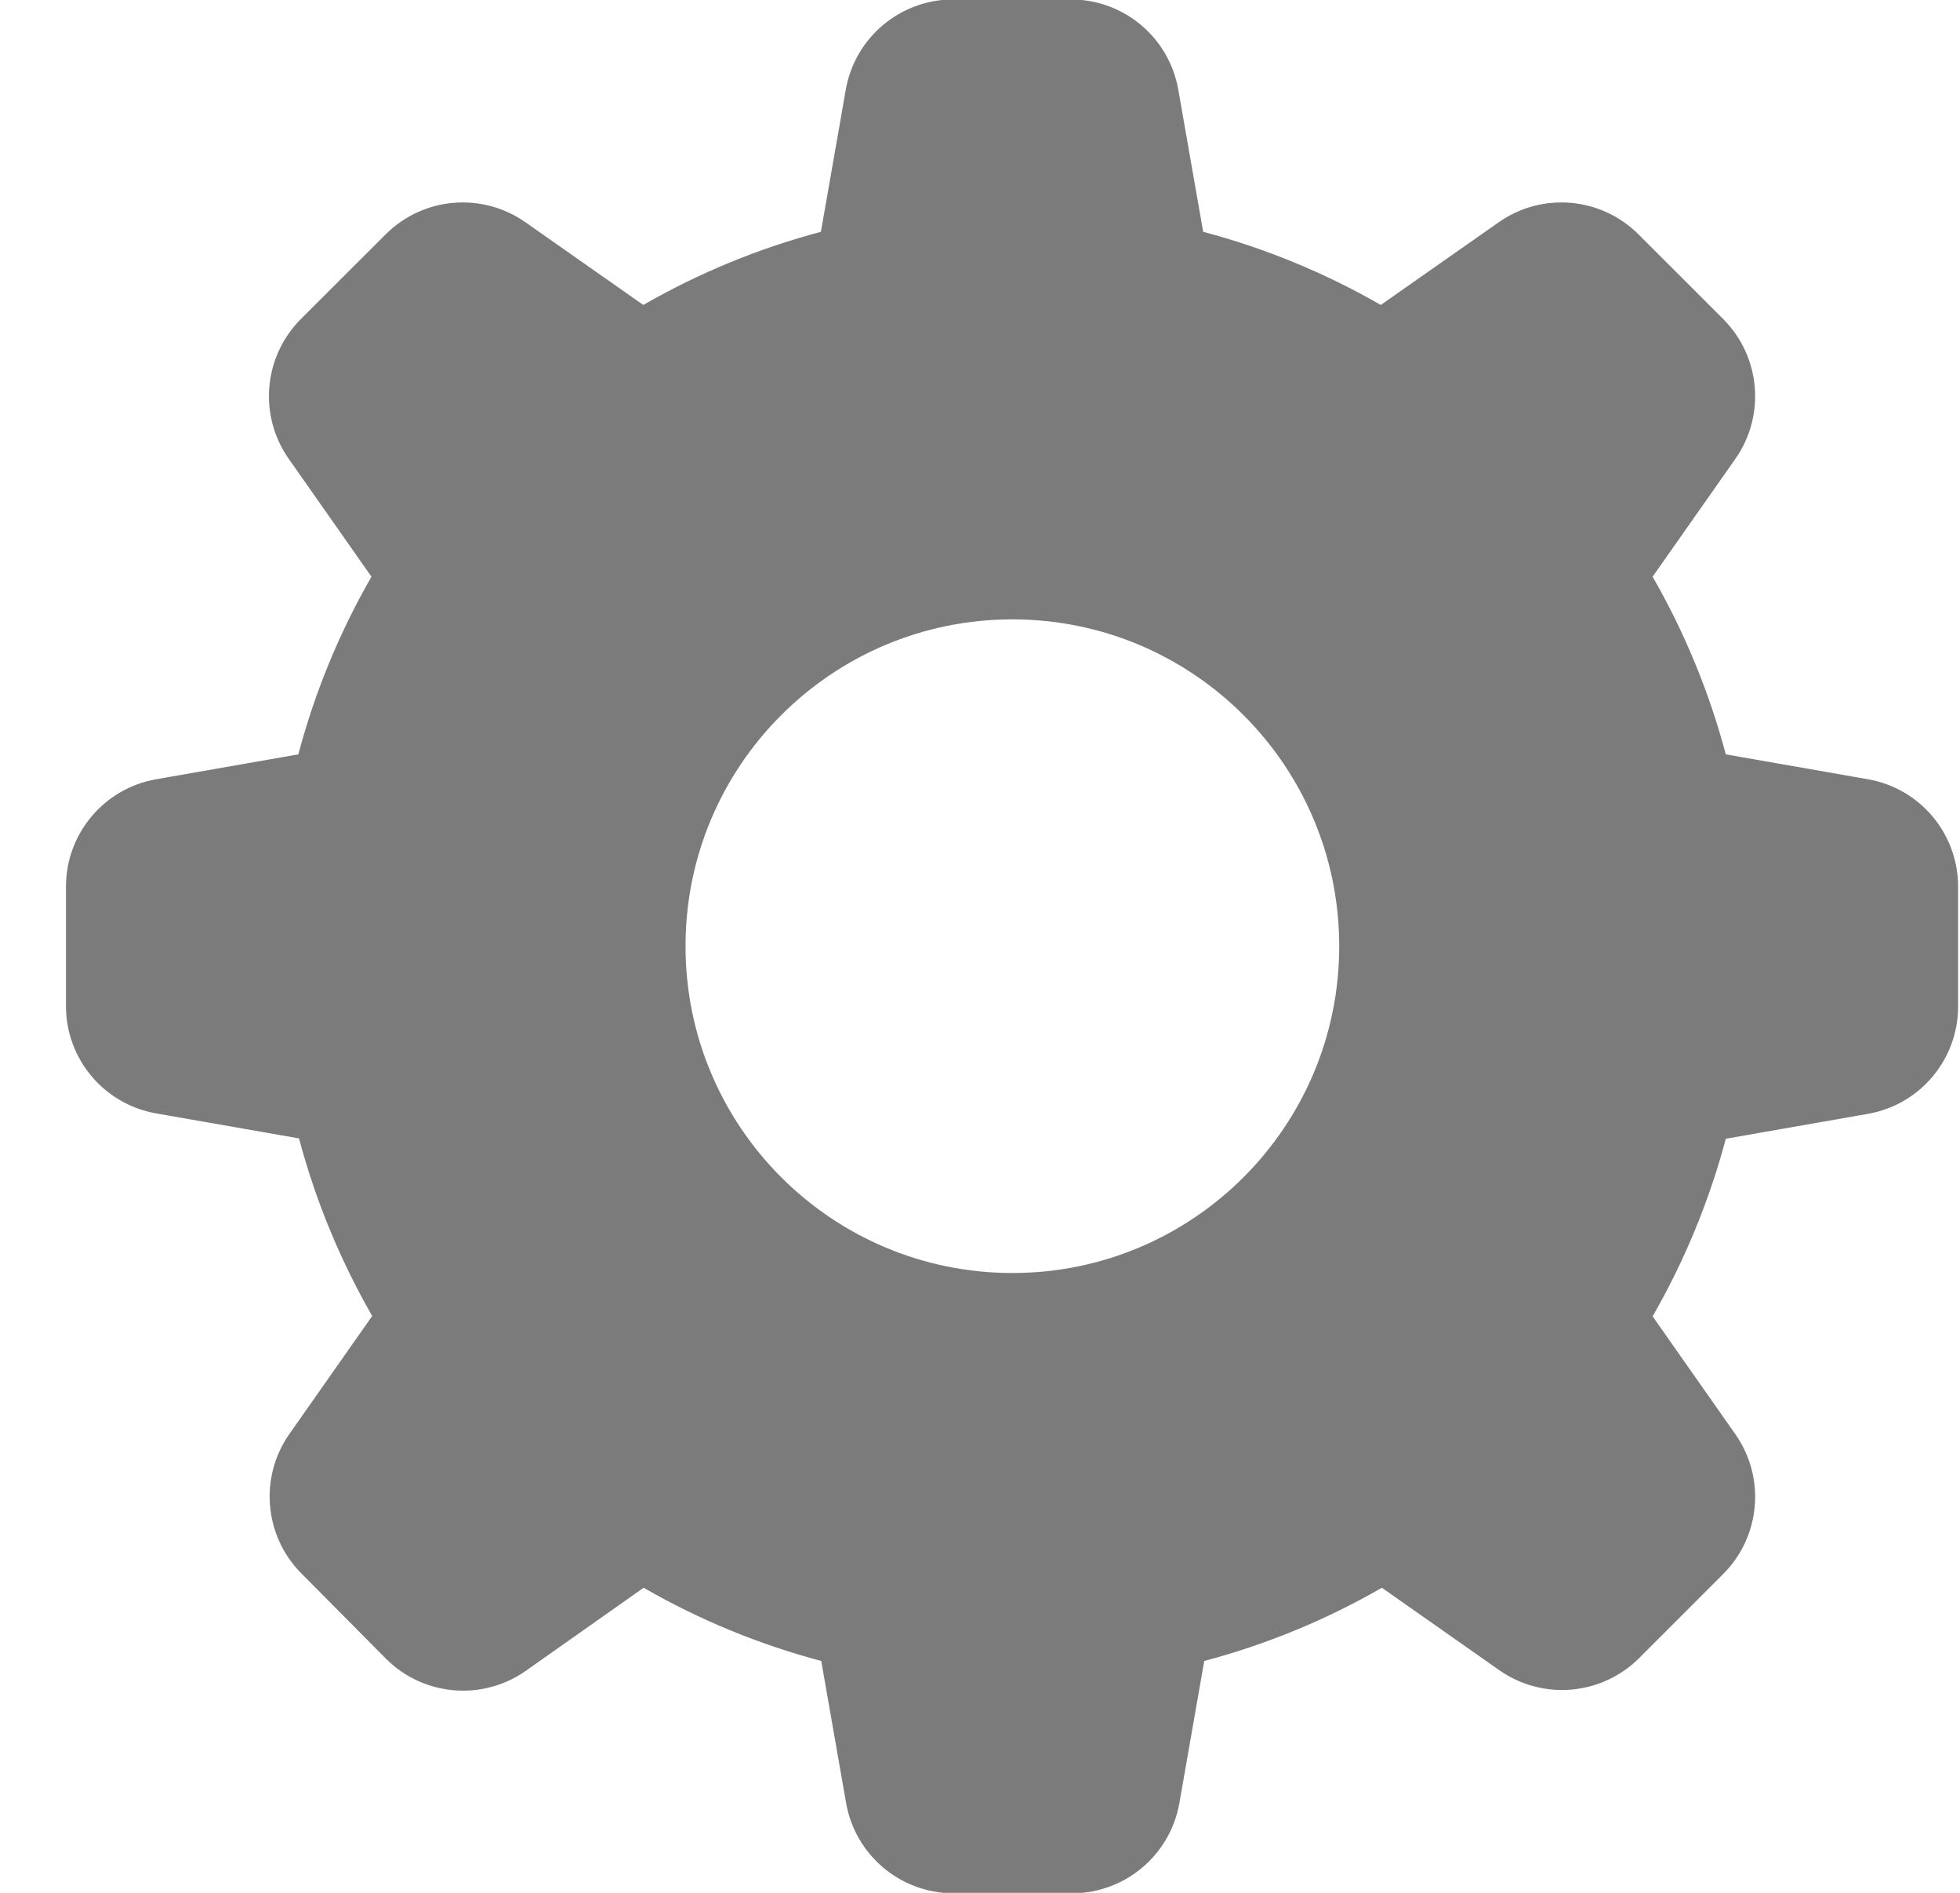 <svg
        xmlns="http://www.w3.org/2000/svg"
        xmlns:xlink="http://www.w3.org/1999/xlink"
        width="29px" height="28px">
    <path fill-rule="evenodd"  fill="rgb(123, 123, 123)"
          d="M2.321,16.472 L4.424,16.840 C4.669,17.759 5.033,18.642 5.507,19.467 L4.282,21.212 C3.833,21.852 3.908,22.723 4.461,23.277 L5.712,24.538 C6.266,25.091 7.137,25.166 7.778,24.717 L9.523,23.487 C10.348,23.962 11.231,24.326 12.151,24.570 L12.519,26.672 C12.654,27.439 13.317,28.000 14.096,28.007 L15.873,28.007 C16.652,28.000 17.315,27.439 17.450,26.672 L17.818,24.570 C18.738,24.326 19.622,23.962 20.446,23.487 L22.191,24.712 C22.828,25.153 23.688,25.080 24.242,24.538 L25.498,23.282 C26.050,22.728 26.126,21.858 25.677,21.217 L24.452,19.472 C24.926,18.648 25.290,17.764 25.535,16.845 L27.637,16.477 C28.405,16.343 28.966,15.679 28.972,14.901 L28.972,13.103 C28.966,12.325 28.405,11.661 27.637,11.527 L25.535,11.159 C25.290,10.239 24.926,9.356 24.452,8.531 L25.677,6.787 C26.126,6.146 26.050,5.276 25.498,4.721 L24.242,3.466 C23.687,2.913 22.816,2.838 22.176,3.287 L20.430,4.511 C19.606,4.037 18.722,3.673 17.802,3.429 L17.434,1.327 C17.300,0.560 16.636,-0.002 15.857,-0.008 L14.091,-0.008 C13.312,-0.002 12.648,0.560 12.514,1.327 L12.146,3.429 C11.226,3.673 10.343,4.037 9.518,4.511 L7.773,3.287 C7.132,2.838 6.261,2.913 5.707,3.466 L4.450,4.721 C3.898,5.276 3.822,6.146 4.272,6.787 L5.496,8.531 C5.022,9.356 4.658,10.239 4.414,11.159 L2.311,11.527 C1.544,11.661 0.982,12.325 0.976,13.103 L0.976,14.880 C0.975,15.668 1.544,16.341 2.321,16.472 ZM14.979,9.162 C17.650,9.162 19.815,11.327 19.815,13.997 C19.815,16.667 17.650,18.831 14.979,18.831 C12.308,18.831 10.143,16.667 10.143,13.997 L10.143,13.997 C10.143,11.327 12.308,9.162 14.979,9.162 Z"/>
</svg>
